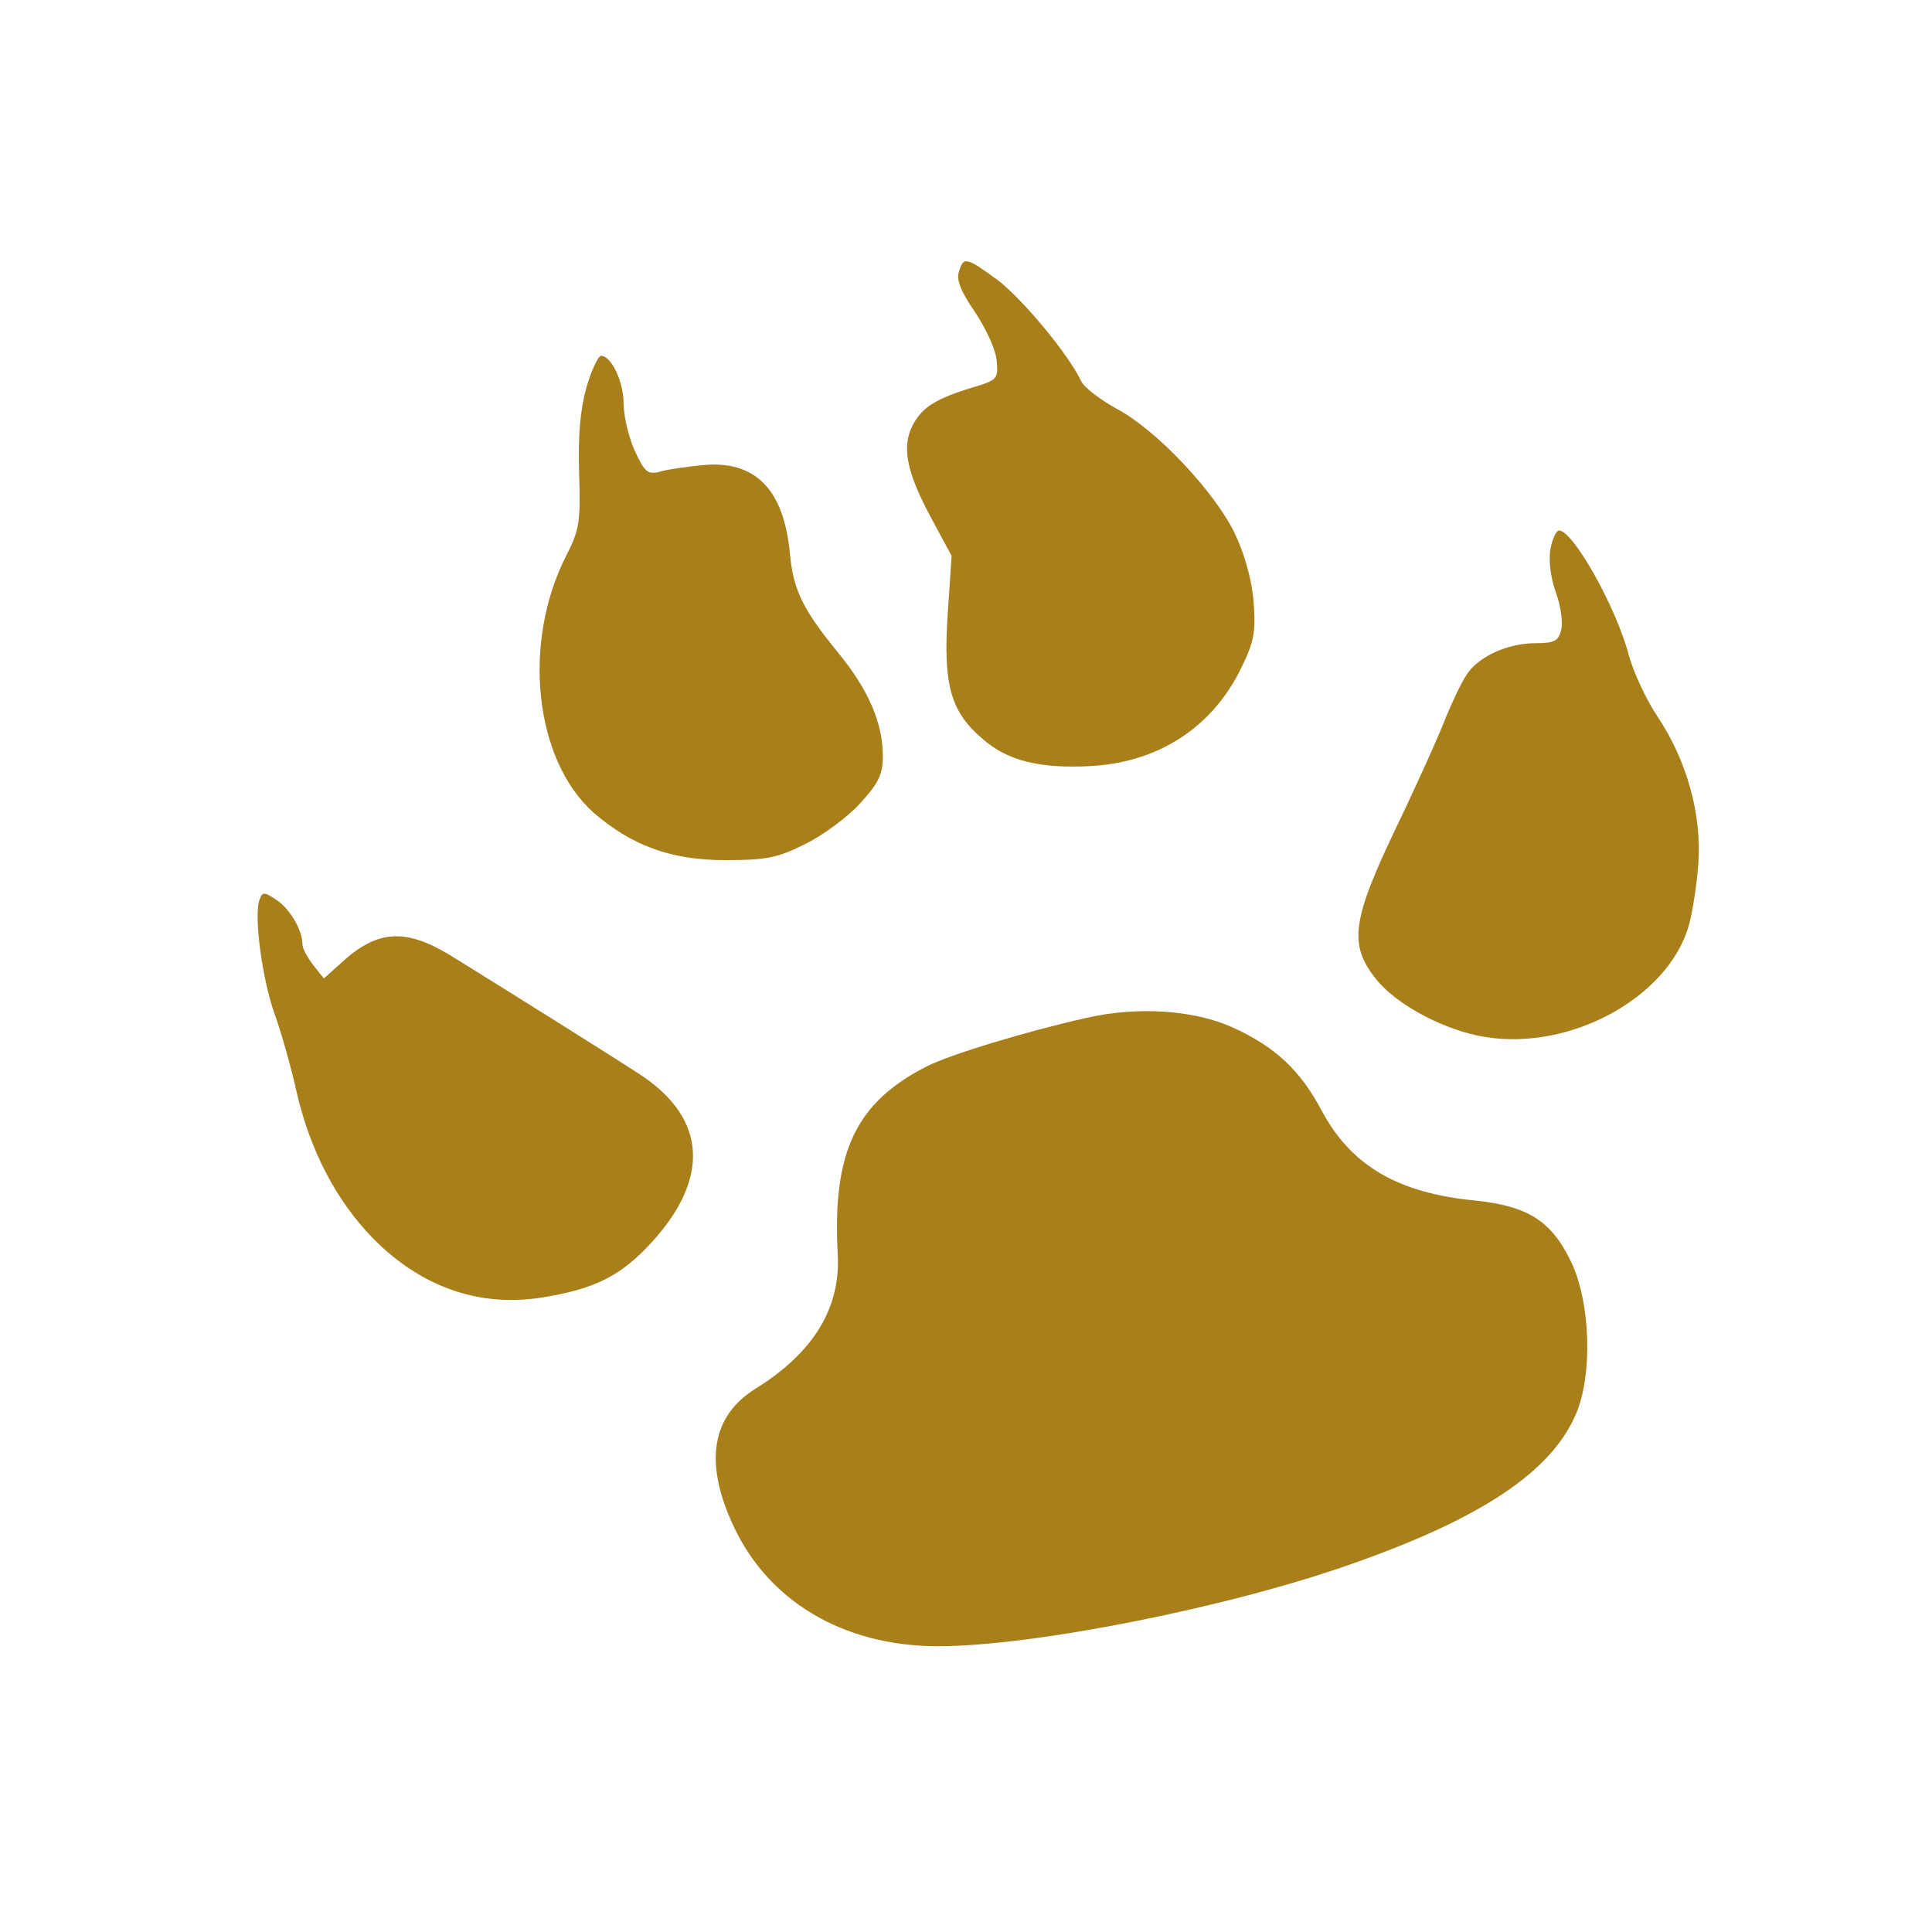 <?xml version="1.0" encoding="UTF-8" standalone="no"?>
<svg xmlns:rdf="http://www.w3.org/1999/02/22-rdf-syntax-ns#" xmlns="http://www.w3.org/2000/svg" height="24pt" width="24pt" version="1.0" preserveAspectRatio="xMidYMid meet" xmlns:cc="http://creativecommons.org/ns#" xmlns:dc="http://purl.org/dc/elements/1.1/" viewBox="0 0 24 24">
 <g fill="#A87F19" transform="matrix(.007 0 0 -.007 3.197 20.8)">
  <path d="m1245 2489c-5-14 4-36 29-72 19-29 37-67 38-86 3-32 1-34-42-47-66-20-90-35-107-67-20-39-11-84 34-167l35-65-7-105c-8-123 5-171 61-219 45-40 103-54 194-49 120 7 215 69 266 174 23 47 26 64 22 117-3 39-16 85-33 121-36 75-140 185-210 222-29 16-58 38-63 49-22 47-105 147-149 180-56 41-60 41-68 14z"/>
  <path d="m584 2284c-11-39-15-85-13-152 3-88 0-102-23-147-79-155-56-363 49-456 67-58 137-84 233-84 73 0 93 4 141 28 31 15 75 47 98 72 33 36 41 52 41 84 0 59-25 118-80 185-62 76-79 110-85 176-11 114-62 165-155 156-30-3-65-8-77-12-20-5-26 0-43 37-11 24-20 62-20 84 0 39-22 85-40 85-5 0-17-25-26-56z"/>
  <path d="m2295 1998c-4-20 0-51 9-77 9-24 13-54 10-67-5-20-12-24-46-24-49 0-102-24-122-56-9-13-25-47-37-76-11-29-50-116-87-193-80-167-86-210-36-272 37-46 123-91 194-102 151-24 323 70 360 197 6 20 14 69 17 108 7 89-20 186-73 265-20 30-42 78-50 107-22 85-99 222-124 222-5 0-12-15-15-32z"/>
  <path d="m4 1375c-11-27 5-144 27-204 11-31 29-93 39-139 24-103 70-191 135-258 86-87 189-123 301-105 93 15 139 38 194 98 103 113 97 218-17 295-39 26-245 155-342 215-80 48-130 44-194-16l-29-26-19 24c-10 13-19 29-19 37 0 25-23 64-47 79-21 14-24 14-29 0z"/>
  <path d="m1471 1165c-107-24-242-65-283-86-126-64-168-152-158-334 5-95-43-174-146-238-76-47-91-127-43-235 61-140 197-222 367-222 168 0 512 68 731 145 232 81 357 164 401 267 30 70 26 199-9 271s-76 98-170 108c-137 13-220 62-272 159-38 72-83 114-158 148-68 31-169 38-260 17z"/>
 </g>
</svg>
